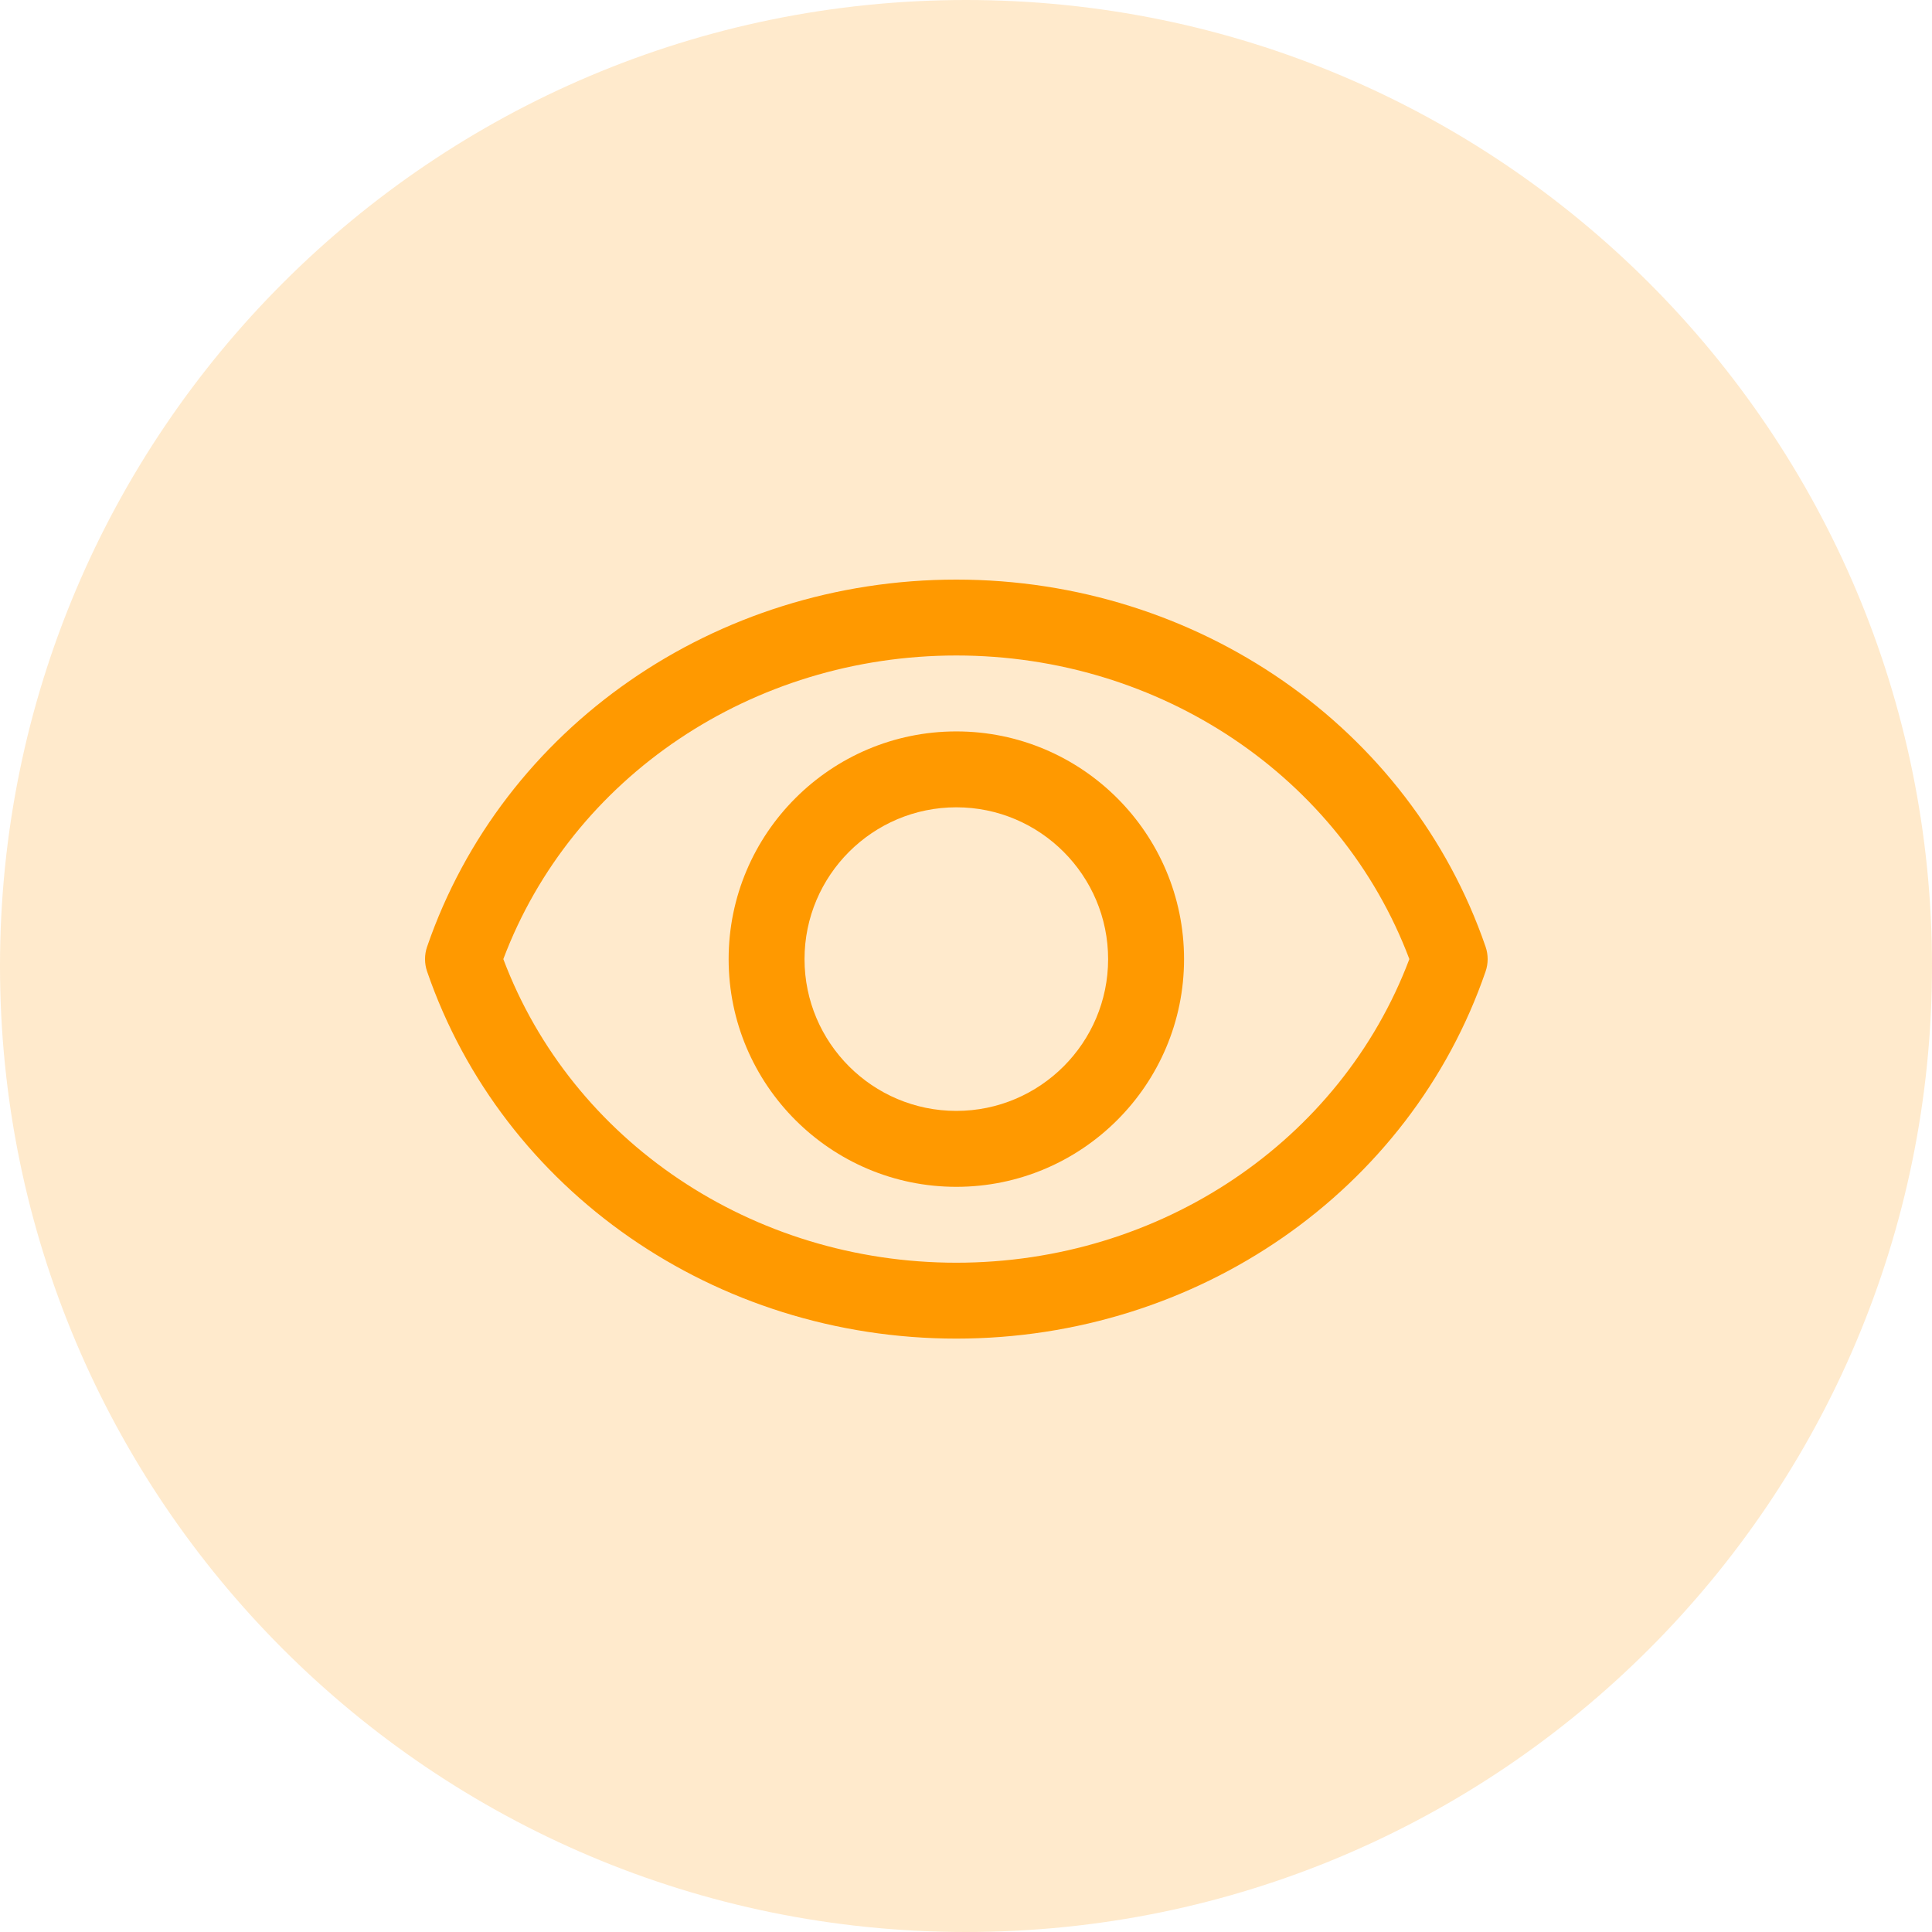 <?xml version="1.0" encoding="utf-8" ?>
<svg xmlns="http://www.w3.org/2000/svg" xmlns:xlink="http://www.w3.org/1999/xlink" width="50" height="50">
	<path fill="rgb(255,154,0)" stroke="none" transform="translate(11 15)" d="M13.75 0C19.986 0 25.491 3.818 27.447 9.502C27.518 9.709 27.518 9.934 27.447 10.141C25.491 15.825 19.986 19.643 13.75 19.643C7.513 19.643 2.009 15.825 0.053 10.141C-0.018 9.934 -0.018 9.708 0.053 9.502C2.009 3.818 7.513 0 13.75 0ZM2.026 9.821C3.803 14.535 8.47 17.679 13.75 17.679C19.03 17.679 23.697 14.535 25.474 9.821C23.697 5.107 19.03 1.964 13.75 1.964C8.47 1.964 3.803 5.107 2.026 9.821Z" fill-rule="evenodd"/>
	<path fill="rgb(255,154,0)" stroke="none" transform="translate(18.857 18.929)" d="M0 5.893C0 2.643 2.643 0 5.893 0C9.142 0 11.786 2.643 11.786 5.893C11.786 9.142 9.142 11.786 5.893 11.786C2.643 11.786 0 9.142 0 5.893ZM1.964 5.893C1.964 8.059 3.727 9.821 5.893 9.821C8.059 9.821 9.821 8.059 9.821 5.893C9.821 3.727 8.059 1.964 5.893 1.964C3.727 1.964 1.964 3.727 1.964 5.893Z" fill-rule="evenodd"/>
	<path fill="rgb(255,154,0)" fill-opacity="0.2" stroke="none" d="M25 50C38.807 50 50 38.807 50 25C50 11.193 38.807 0 25 0C11.193 0 0 11.193 0 25C0 38.807 11.193 50 25 50Z"/>

</svg>